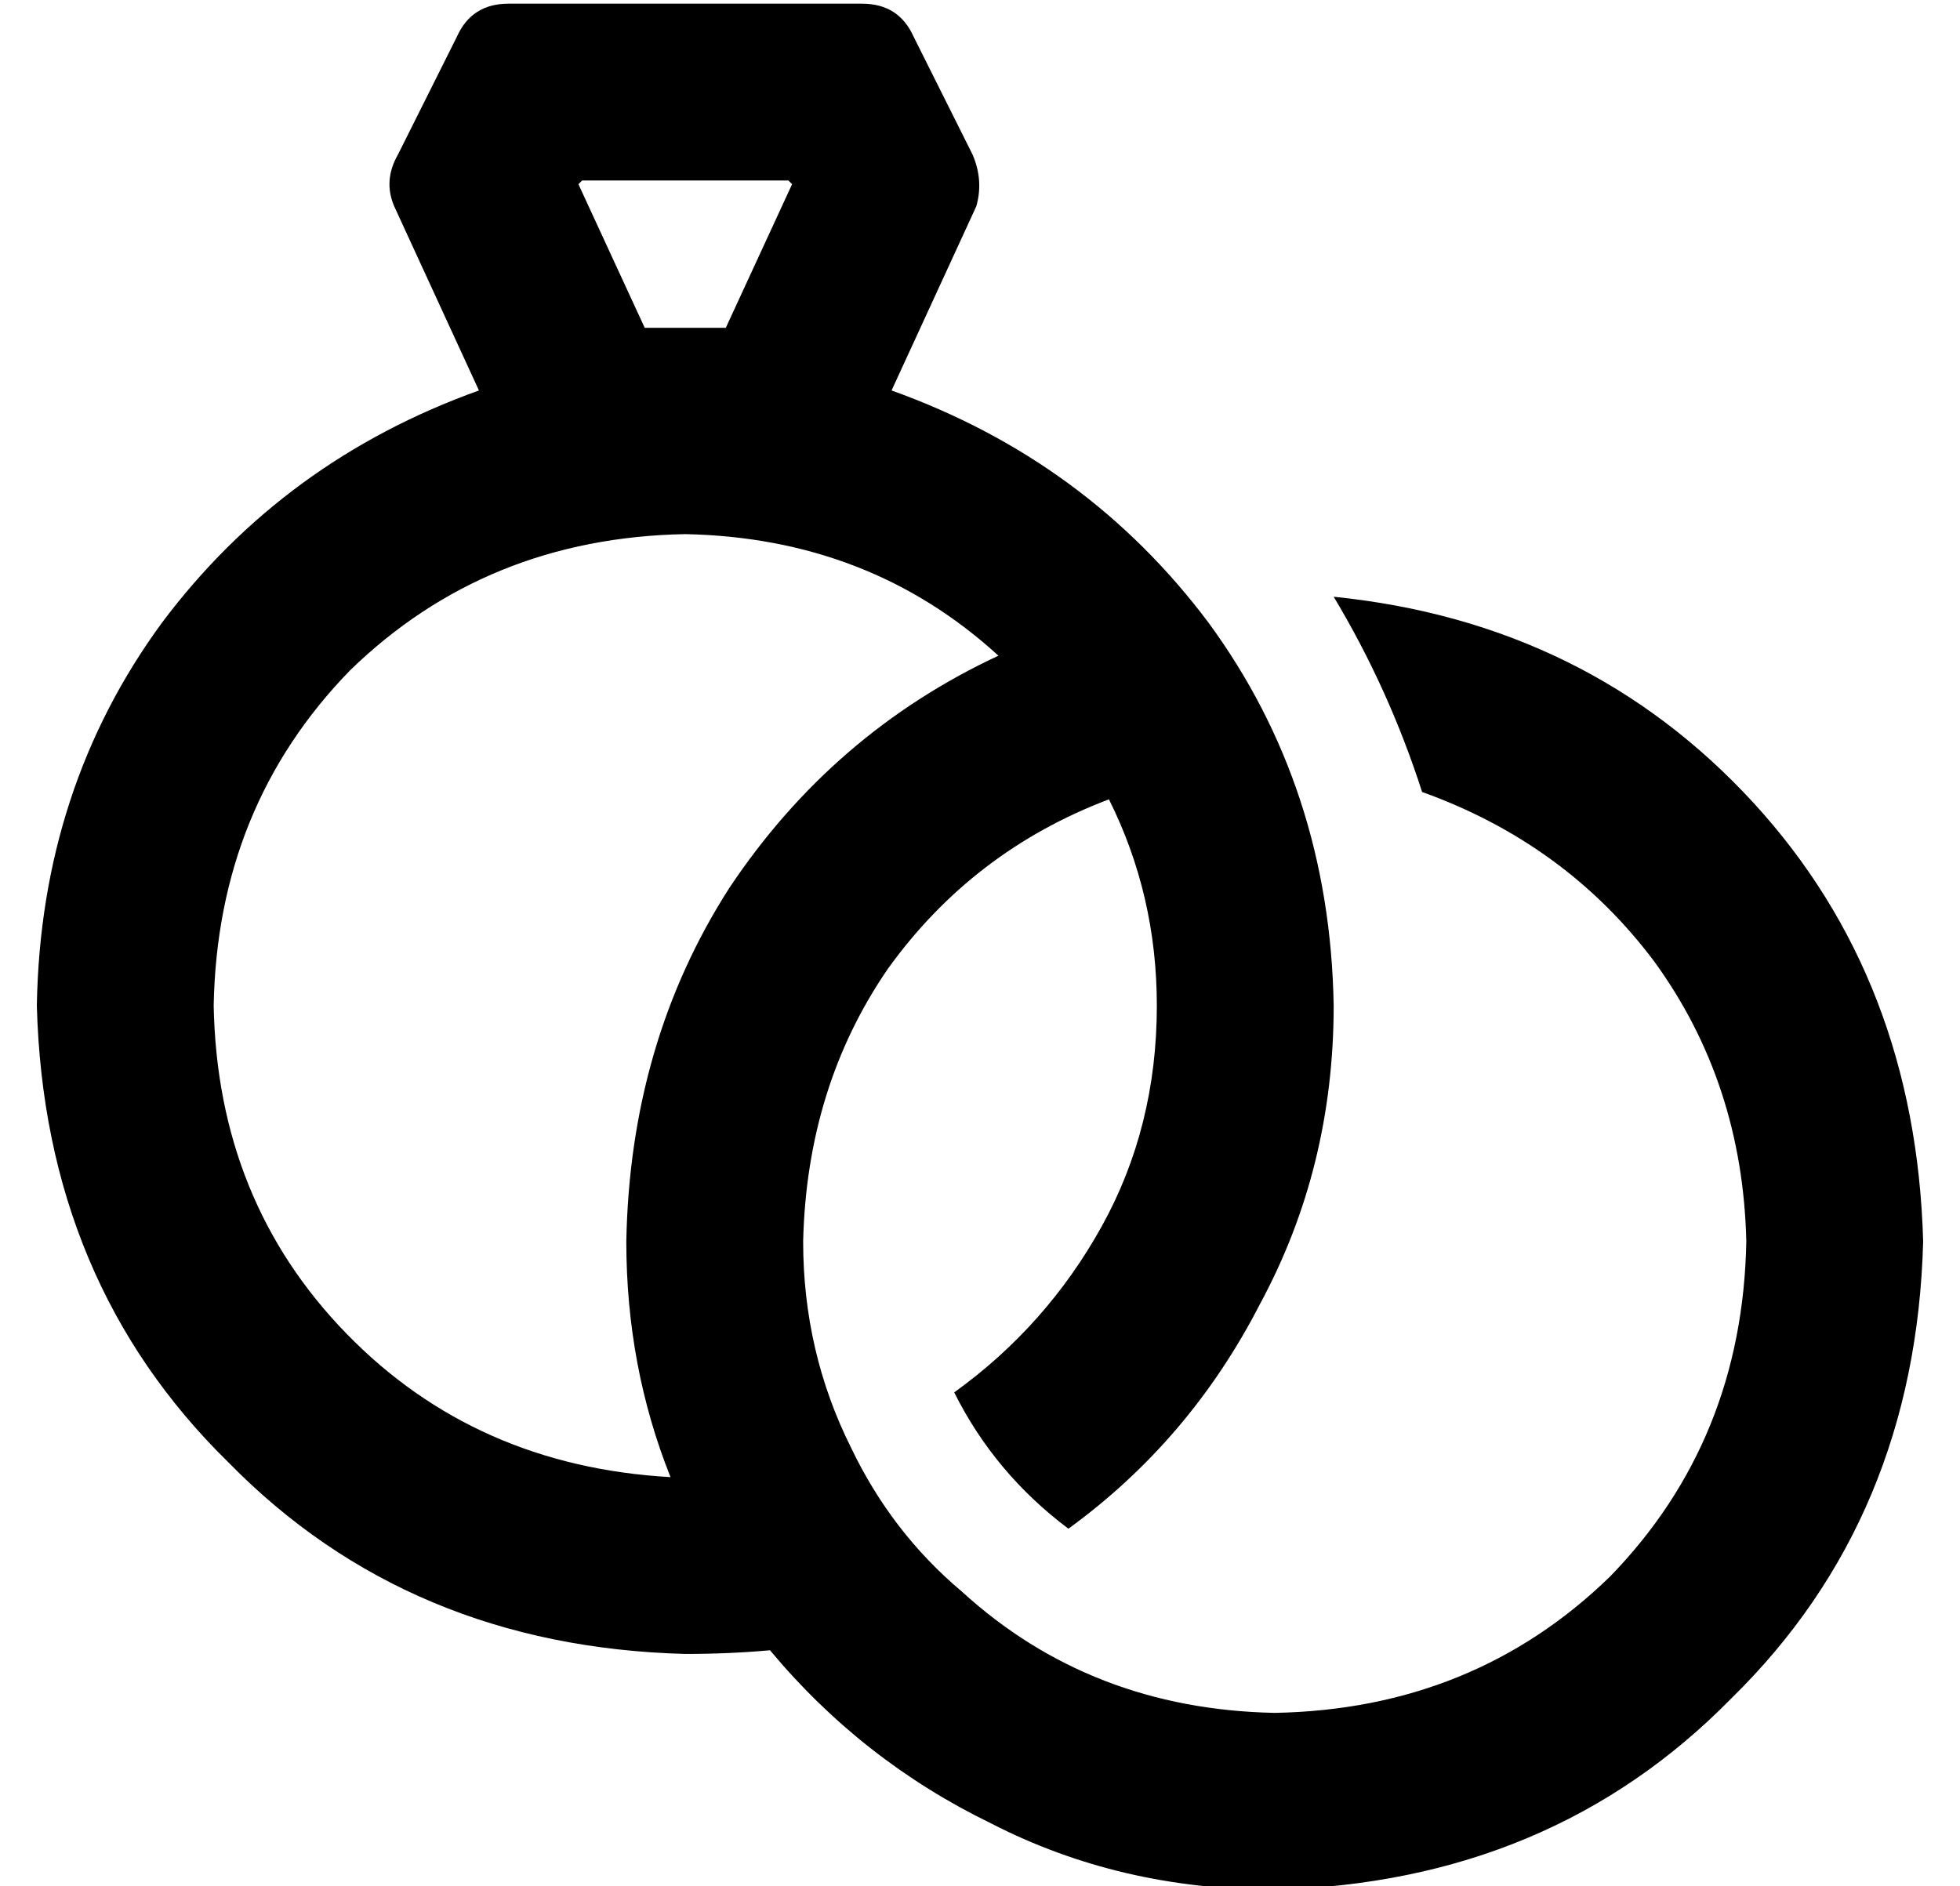 <?xml version="1.0" standalone="no"?>
<!DOCTYPE svg PUBLIC "-//W3C//DTD SVG 1.1//EN" "http://www.w3.org/Graphics/SVG/1.1/DTD/svg11.dtd" >
<svg xmlns="http://www.w3.org/2000/svg" xmlns:xlink="http://www.w3.org/1999/xlink" version="1.1" viewBox="-10 -40 532 512">
   <path fill="currentColor"
d="M120 66q-53 19 -86 63v0v0q-33 45 -34 104q2 75 52 124q49 50 124 52q12 0 23 -1q25 30 60 47q35 18 77 18q75 -2 124 -52q50 -49 52 -124q-2 -71 -46 -119q-45 -49 -114 -56q15 25 24 53q39 14 63 46q24 33 25 76q-1 54 -37 91q-37 36 -91 37q-50 -1 -85 -33v0v0
q-19 -16 -30 -39v0v0q-13 -26 -13 -56q1 -42 23 -74q23 -32 60 -46q13 26 13 56q0 33 -15 60t-40 45q11 22 31 37q33 -24 52 -61q20 -37 20 -81q-1 -59 -34 -104q-33 -44 -86 -63l23 -50v0q2 -7 -1 -14l-16 -32v0q-4 -9 -14 -9h-96v0q-10 0 -14 9l-16 32v0q-4 7 -1 14l23 50
v0zM148 9h56h-56h56l1 1v0l-18 39v0h-22v0l-18 -39v0l1 -1v0zM160 297q0 34 12 64q-53 -3 -88 -39t-36 -89q1 -54 37 -91q37 -36 91 -37q50 1 85 33q-45 21 -73 63q-27 42 -28 96v0z" />
</svg>
